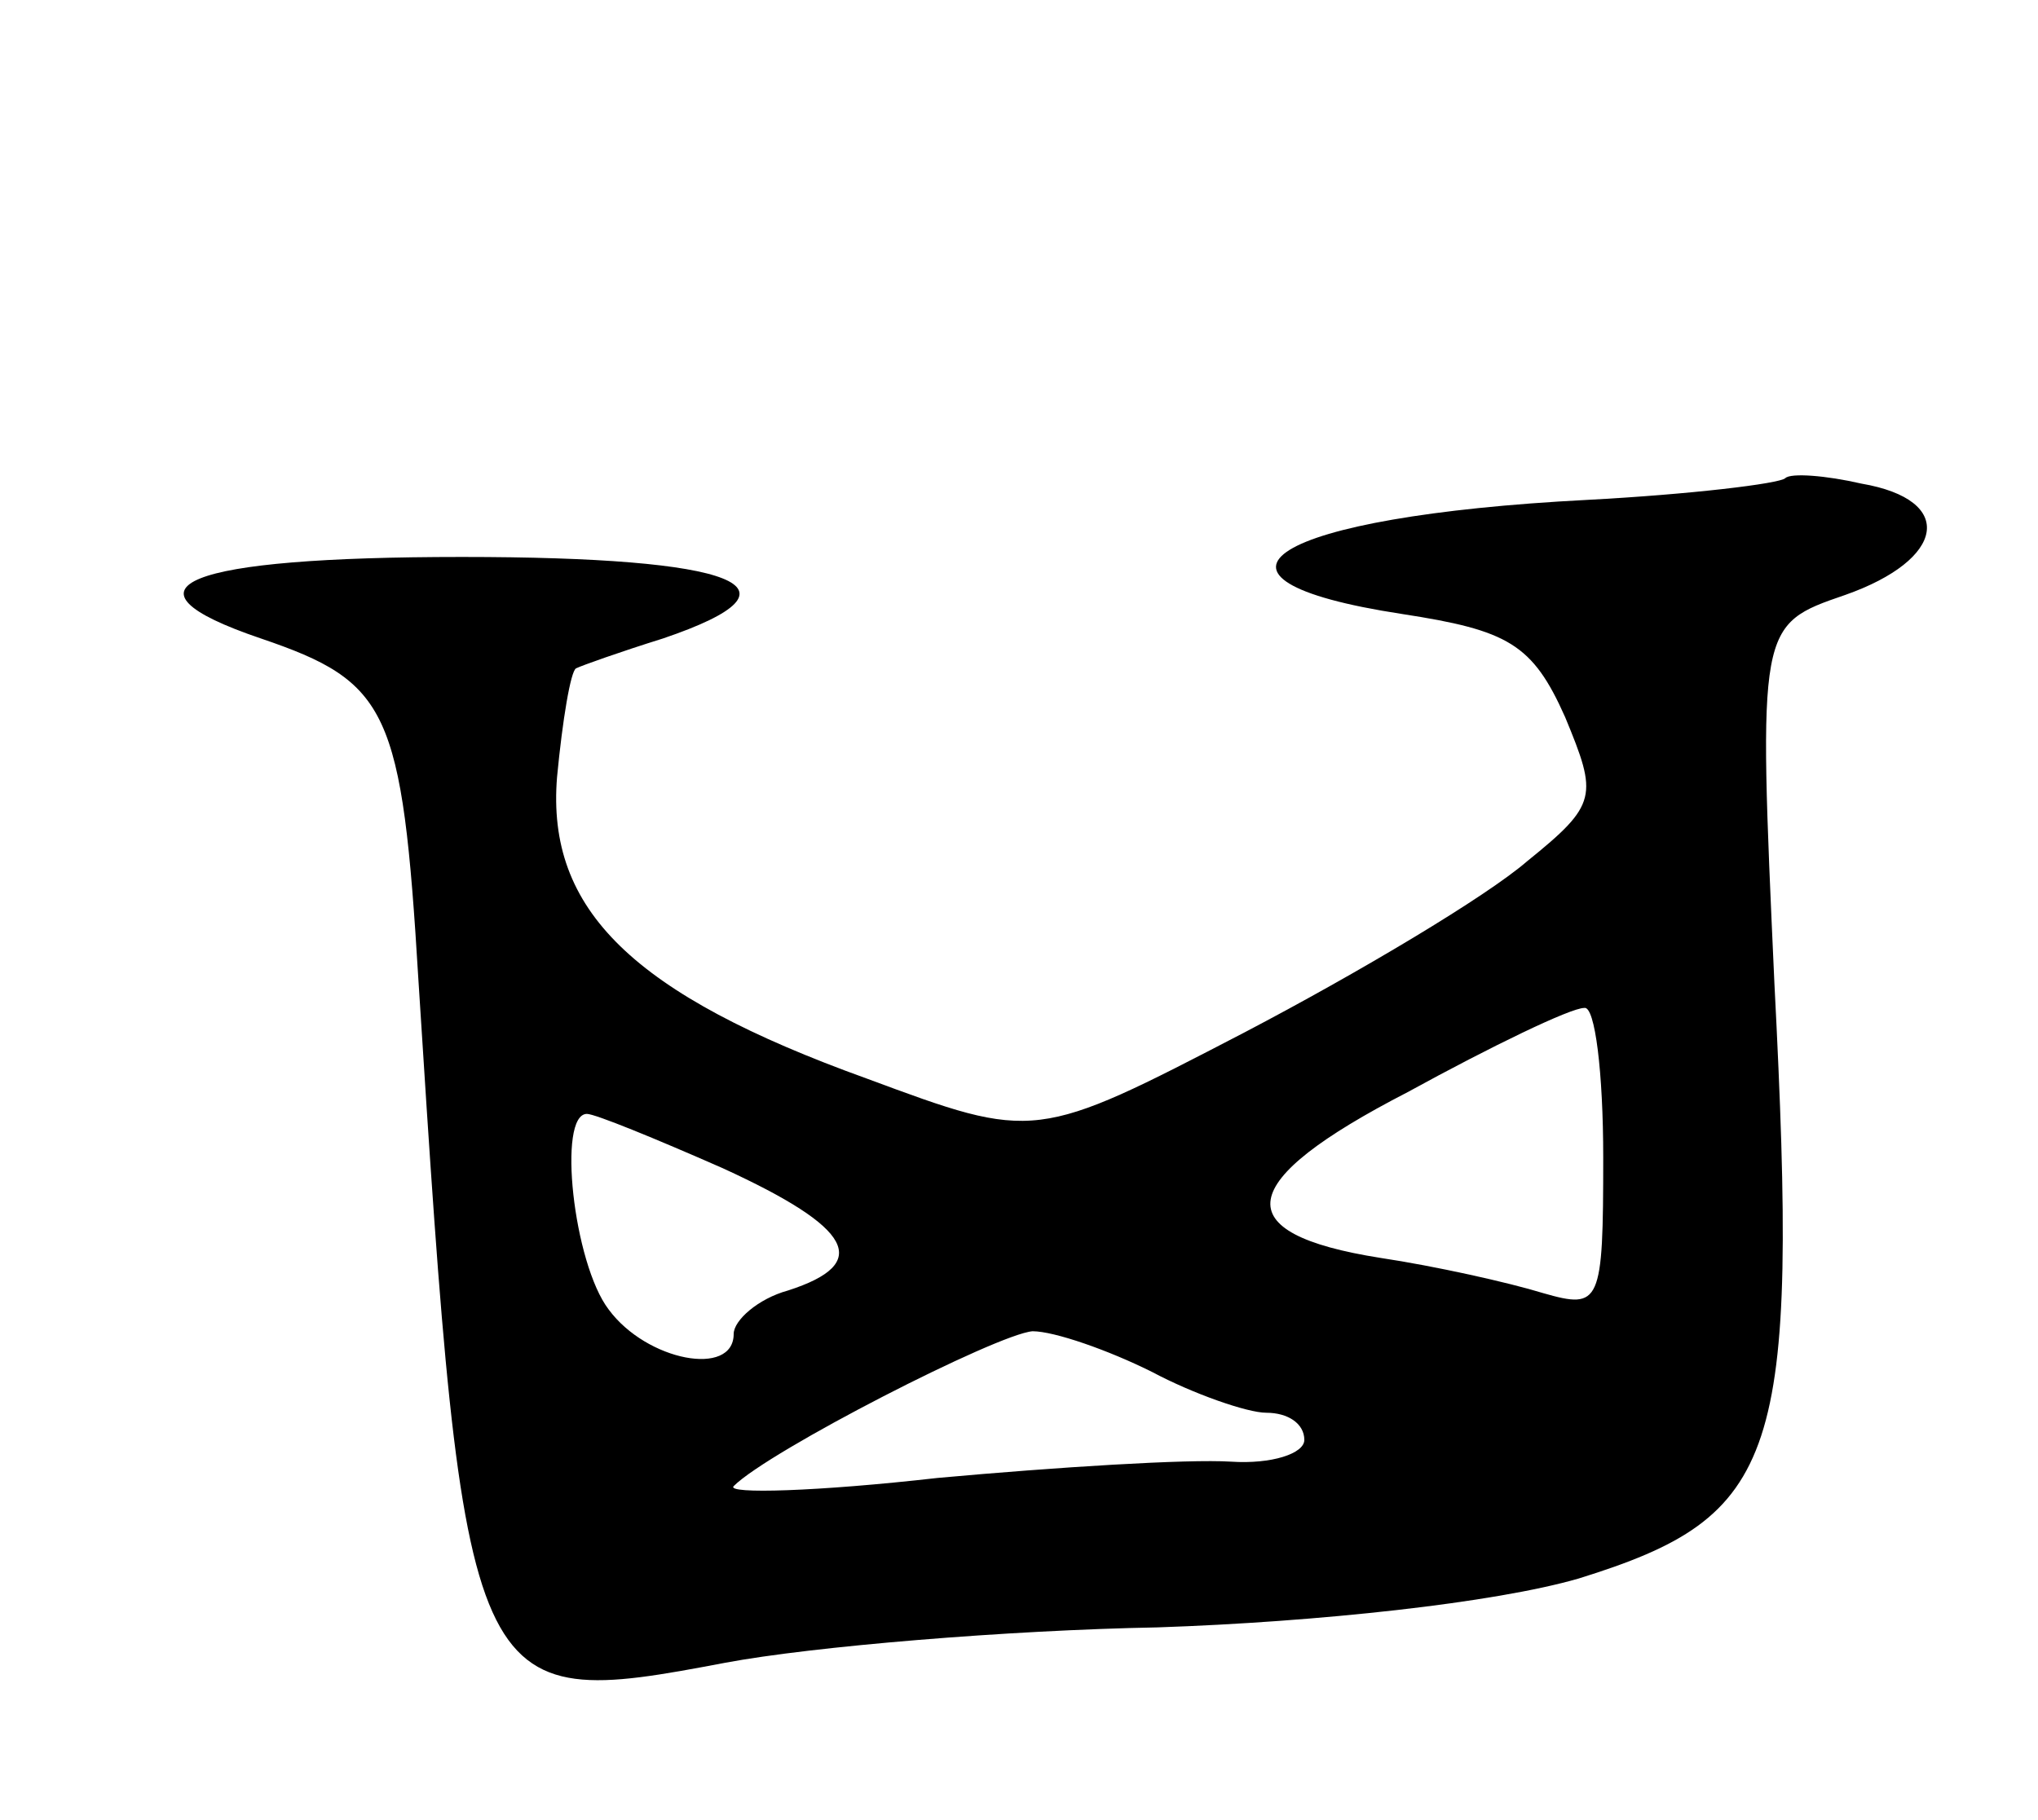 <svg version="1.0" xmlns="http://www.w3.org/2000/svg"
 width="75pt" height="67pt" viewBox="0 0 75 67"
 preserveAspectRatio="xMidYMid meet">
<g transform="translate(0,67) scale(0.1,-0.1)"
fill="#000000" stroke="none">
<path d="M657 494 c-2 -2 -35 -6 -73 -8 -116 -6 -153 -29 -68 -42 39 -6 48
-11 60 -38 12 -29 12 -32 -14 -53 -15 -13 -62 -41 -104 -63 -77 -40 -77 -40
-139 -17 -86 31 -118 62 -114 111 2 21 5 39 7 40 2 1 16 6 32 11 56 19 27 30
-74 30 -102 0 -130 -11 -74 -30 47 -16 52 -26 58 -126 17 -267 18 -269 113
-251 32 6 104 12 159 13 59 2 124 9 155 18 74 23 81 44 72 219 -6 132 -6 132
26 143 37 13 41 35 6 41 -13 3 -26 4 -28 2z m-67 -250 c0 -54 -1 -56 -22 -50
-13 4 -40 10 -60 13 -57 9 -54 28 10 61 31 17 60 31 65 31 4 1 7 -24 7 -55z
m-324 -4 c48 -22 55 -35 24 -45 -11 -3 -20 -11 -20 -16 0 -16 -32 -10 -46 9
-13 17 -19 72 -8 72 3 0 25 -9 50 -20z m158 -75 c15 -8 35 -15 42 -15 8 0 14
-4 14 -10 0 -5 -12 -9 -27 -8 -16 1 -64 -2 -108 -6 -44 -5 -78 -6 -75 -3 13
13 97 56 110 57 8 0 28 -7 44 -15z"/>
</g>
</svg>
